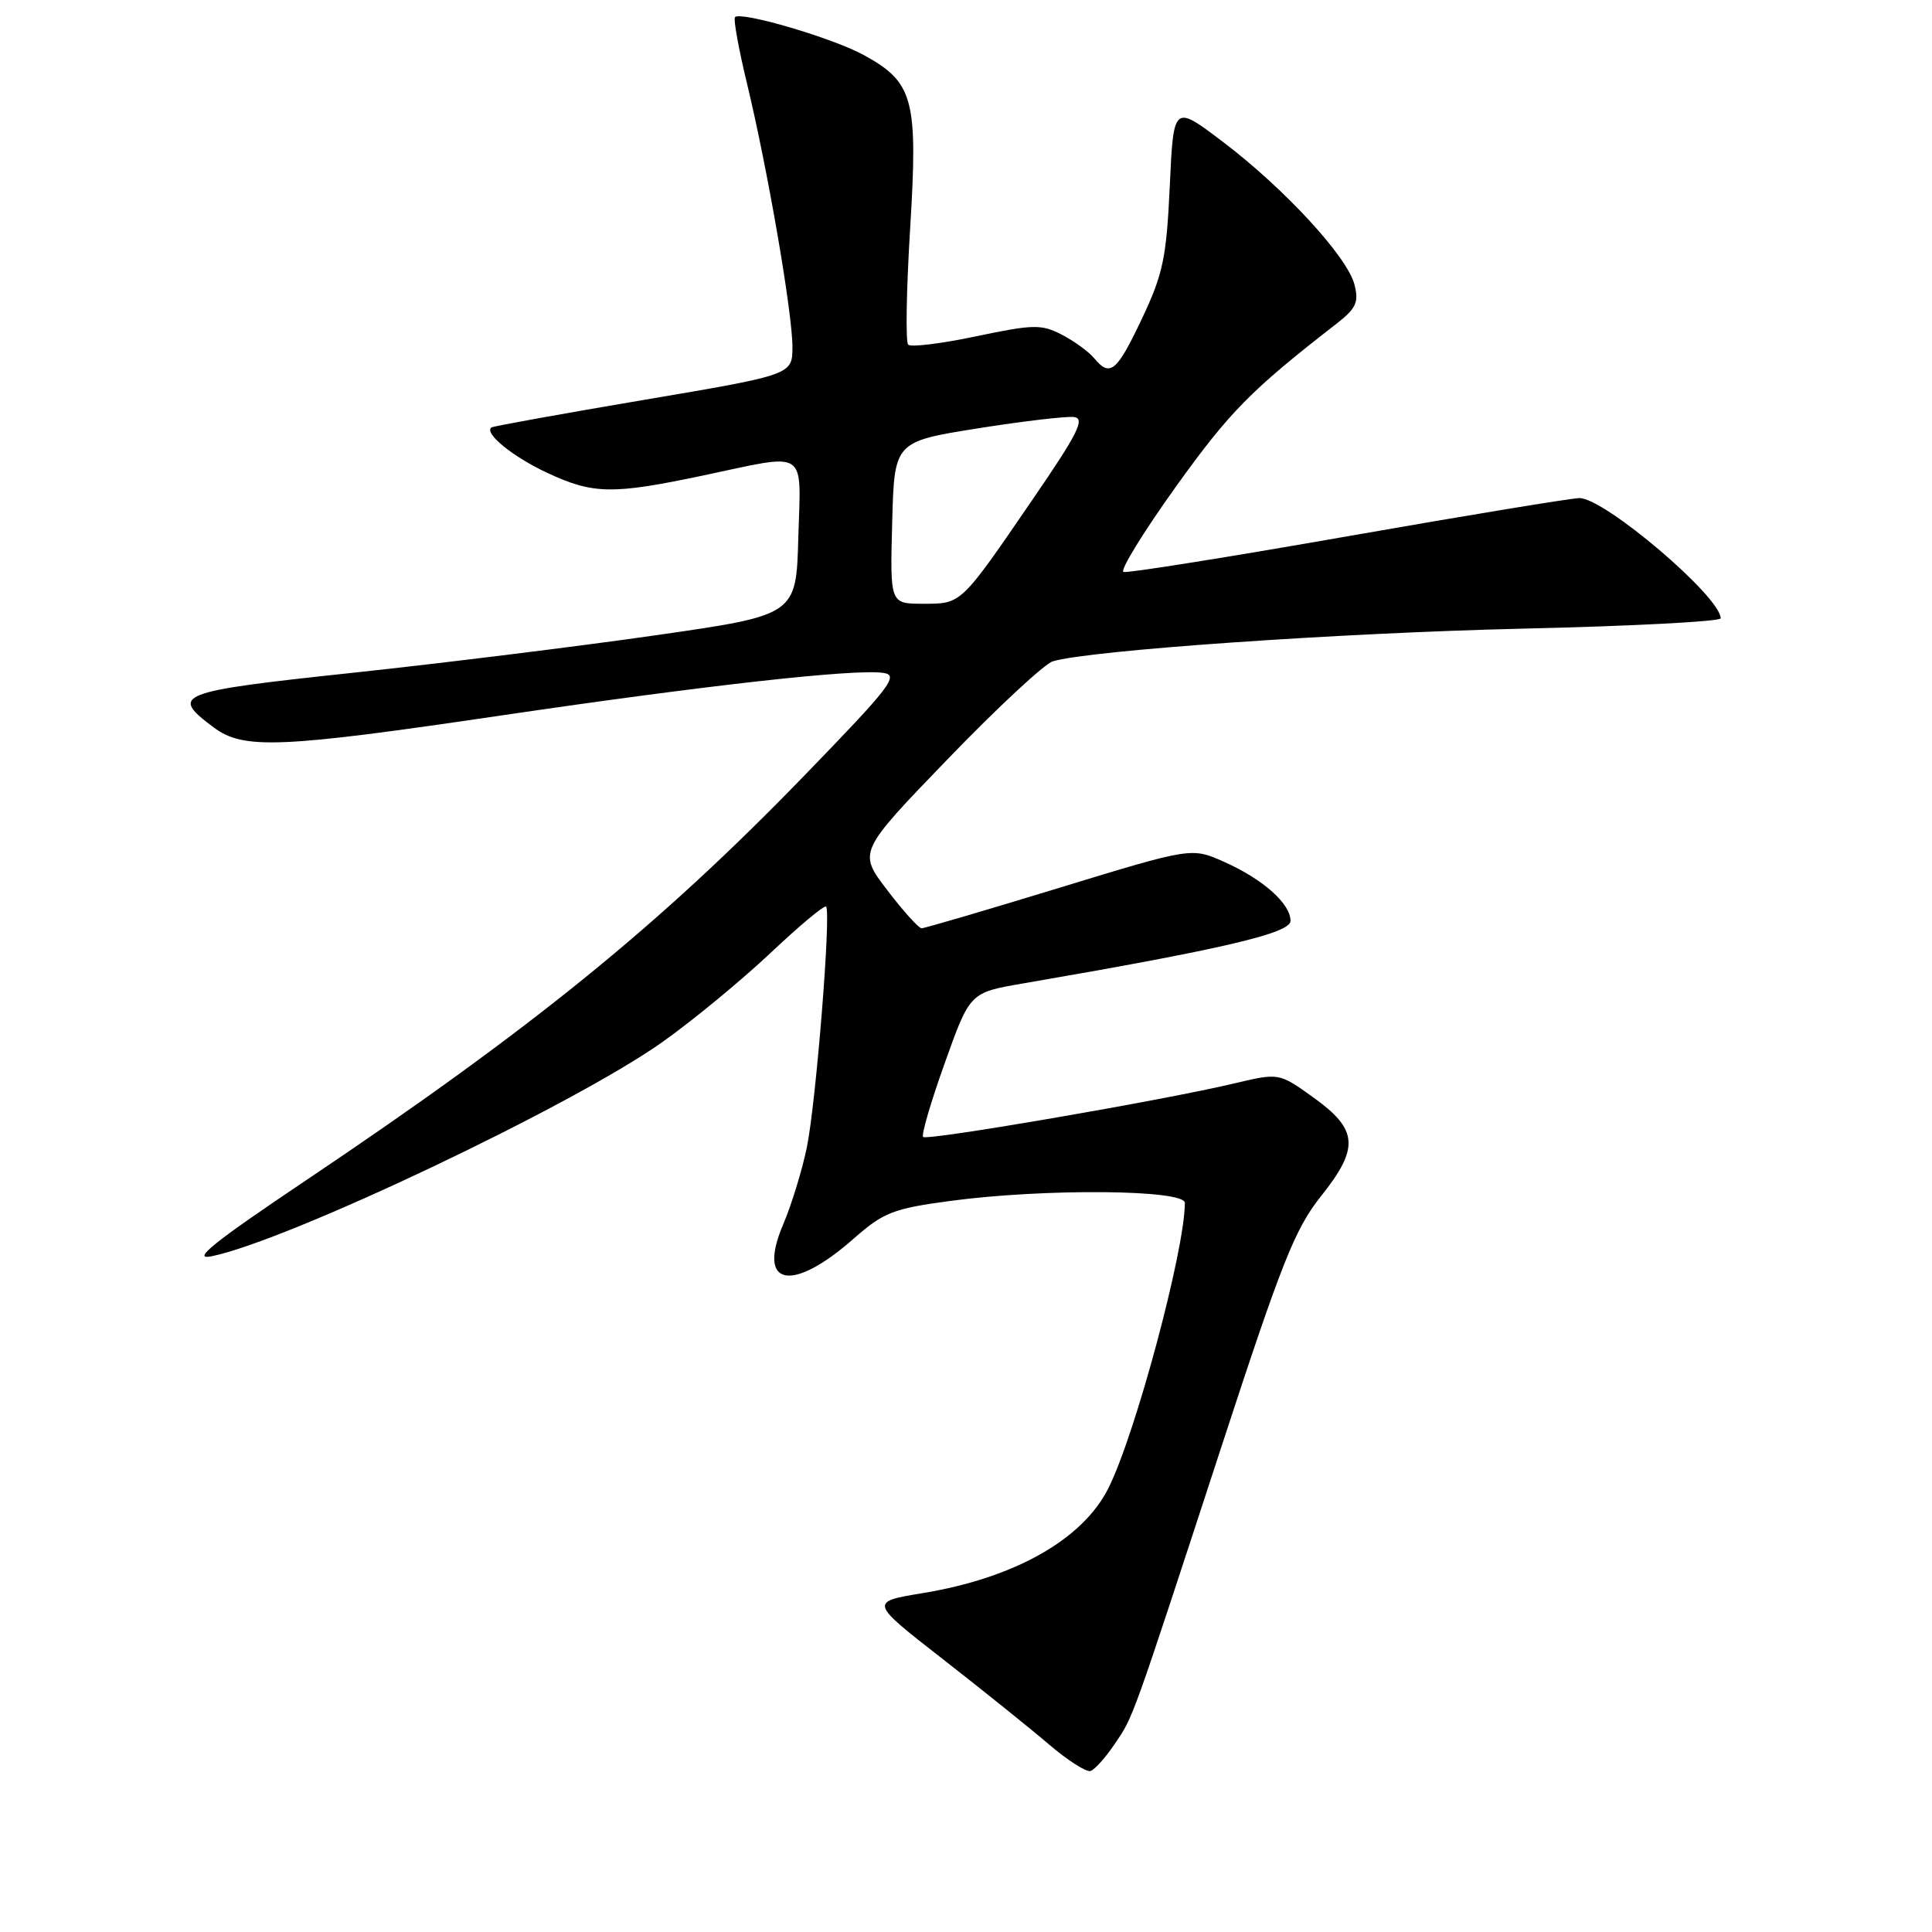 <?xml version="1.0" encoding="UTF-8" standalone="no"?>
<!DOCTYPE svg PUBLIC "-//W3C//DTD SVG 1.1//EN" "http://www.w3.org/Graphics/SVG/1.1/DTD/svg11.dtd" >
<svg xmlns="http://www.w3.org/2000/svg" xmlns:xlink="http://www.w3.org/1999/xlink" version="1.1" viewBox="0 0 256 256">
 <g >
 <path fill="currentColor"
d=" M 147.69 231.11 C 150.20 227.41 149.81 228.51 161.91 191.50 C 169.84 167.24 171.59 162.83 175.04 158.50 C 180.16 152.08 179.97 149.67 173.99 145.39 C 169.47 142.15 169.47 142.15 163.49 143.57 C 154.12 145.80 122.84 151.18 122.32 150.65 C 122.06 150.39 123.35 145.98 125.19 140.85 C 128.52 131.52 128.52 131.52 135.51 130.32 C 162.08 125.75 171.00 123.66 171.00 122.02 C 171.00 119.74 167.37 116.51 162.20 114.20 C 157.90 112.28 157.90 112.28 140.36 117.64 C 130.72 120.59 122.51 123.00 122.12 123.00 C 121.73 123.00 119.68 120.72 117.56 117.94 C 113.70 112.89 113.70 112.89 125.60 100.56 C 132.14 93.78 138.40 87.96 139.50 87.63 C 144.29 86.17 177.60 83.86 201.75 83.30 C 216.19 82.97 228.00 82.35 228.00 81.93 C 228.00 79.08 212.63 66.00 209.29 66.00 C 208.26 66.00 194.46 68.27 178.61 71.05 C 162.76 73.83 149.38 75.96 148.87 75.79 C 148.36 75.62 151.48 70.53 155.81 64.49 C 162.90 54.60 165.77 51.68 176.96 43.00 C 179.71 40.87 180.08 40.08 179.47 37.70 C 178.53 34.02 170.19 24.97 162.02 18.78 C 155.50 13.84 155.50 13.84 155.00 24.67 C 154.56 34.19 154.11 36.31 151.30 42.25 C 147.96 49.31 147.09 50.02 144.95 47.43 C 144.23 46.57 142.31 45.18 140.68 44.34 C 138.00 42.95 136.93 42.97 129.35 44.56 C 124.75 45.53 120.69 46.03 120.34 45.67 C 119.98 45.32 120.10 38.38 120.60 30.26 C 121.65 13.11 121.06 10.91 114.43 7.28 C 110.34 5.04 98.20 1.47 97.39 2.27 C 97.16 2.51 97.87 6.49 98.99 11.10 C 101.73 22.49 105.00 41.43 105.00 45.96 C 105.00 49.66 105.00 49.66 85.25 53.00 C 74.39 54.84 65.32 56.48 65.11 56.64 C 64.12 57.42 67.96 60.53 72.50 62.65 C 78.61 65.50 81.12 65.54 93.10 63.02 C 107.24 60.03 106.12 59.30 105.78 71.25 C 105.50 81.50 105.50 81.50 87.00 84.16 C 76.83 85.62 58.70 87.87 46.72 89.15 C 23.34 91.65 22.44 92.01 28.32 96.39 C 32.27 99.34 37.05 99.14 66.50 94.79 C 93.59 90.80 113.21 88.61 117.03 89.16 C 119.18 89.46 118.05 90.94 106.47 102.88 C 87.32 122.64 70.53 136.27 40.50 156.43 C 28.30 164.62 25.33 167.00 28.00 166.47 C 38.11 164.43 76.01 146.43 87.78 138.07 C 91.79 135.23 98.21 129.93 102.06 126.31 C 105.90 122.68 109.23 119.90 109.46 120.13 C 110.15 120.81 108.13 146.04 106.92 151.99 C 106.30 155.02 104.88 159.66 103.75 162.30 C 100.29 170.44 104.91 171.35 113.09 164.15 C 117.08 160.64 118.32 160.15 125.91 159.13 C 138.34 157.46 157.00 157.61 157.00 159.39 C 157.00 165.62 150.45 190.05 146.87 197.19 C 143.46 203.99 134.46 209.08 122.31 211.09 C 115.20 212.26 115.20 212.26 124.85 219.78 C 130.16 223.92 136.53 229.04 139.00 231.15 C 141.47 233.26 143.95 234.84 144.50 234.67 C 145.05 234.49 146.49 232.89 147.69 231.11 Z  M 118.22 69.26 C 118.50 58.53 118.50 58.53 129.50 56.77 C 135.55 55.81 141.32 55.13 142.32 55.26 C 143.81 55.46 142.83 57.42 136.95 66.00 C 127.23 80.20 127.44 80.00 122.31 80.00 C 117.93 80.00 117.93 80.00 118.22 69.26 Z "/>
</g>
</svg>